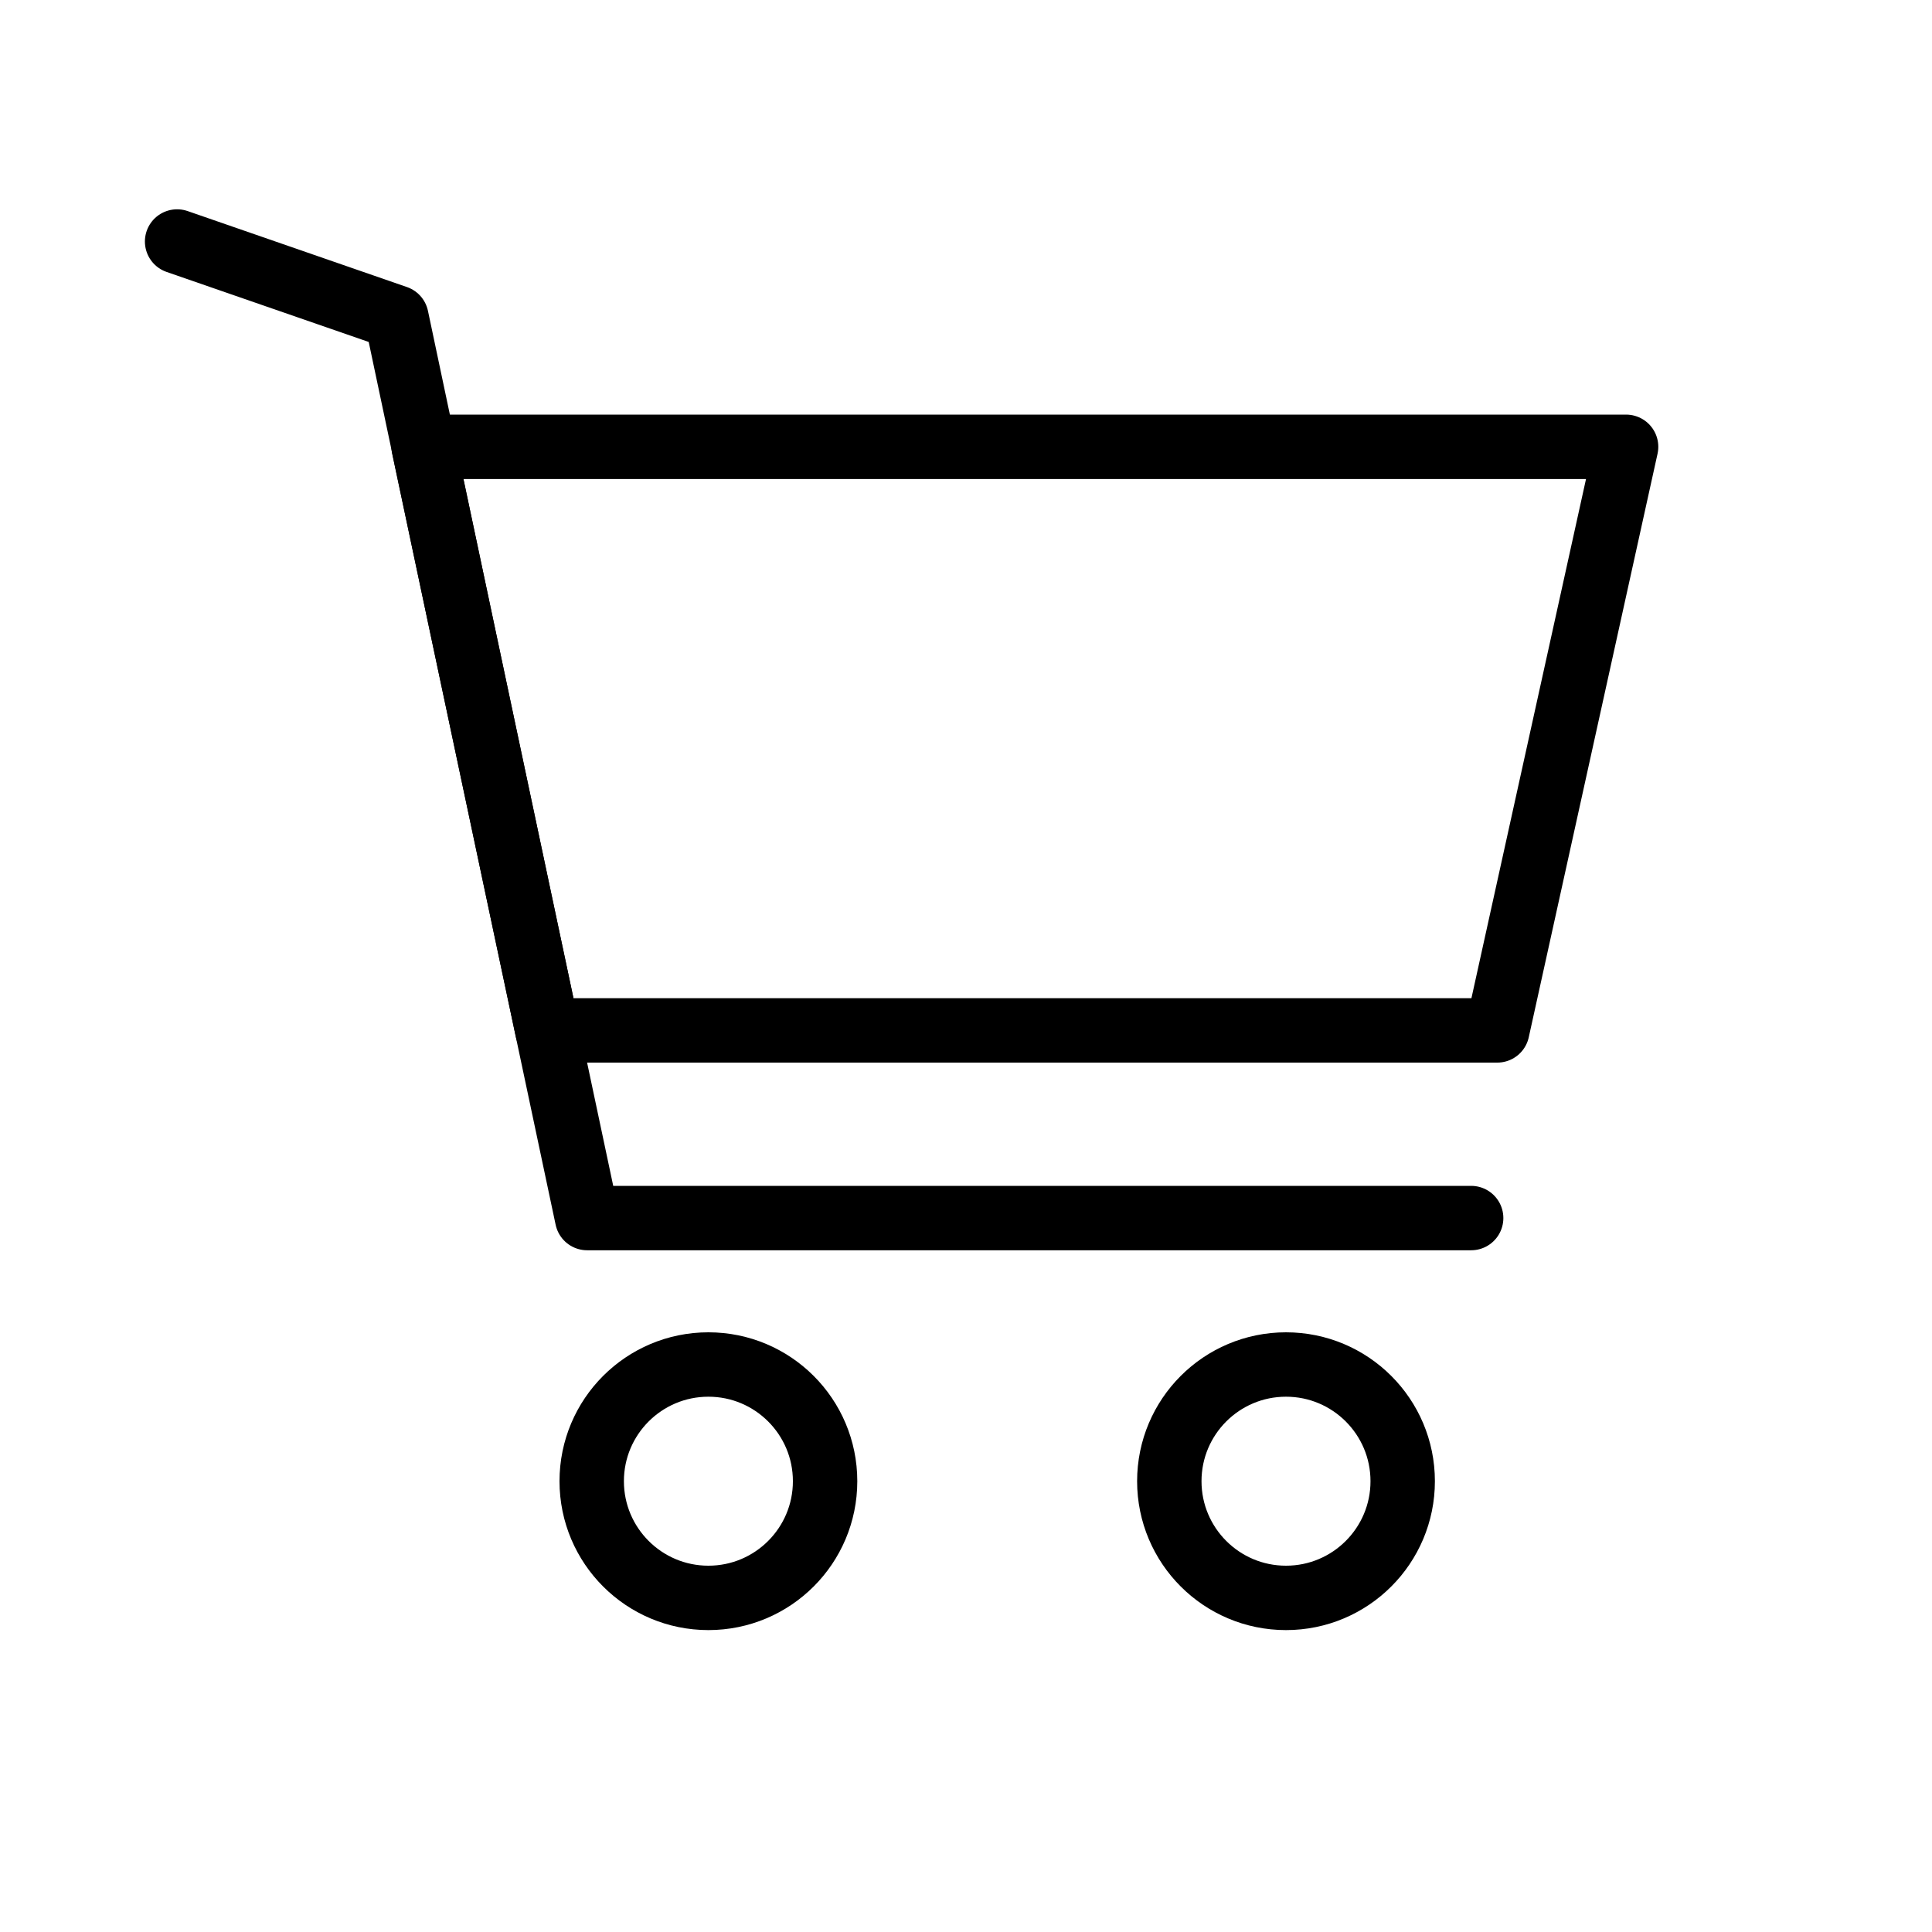 <svg width="30" height="30" viewBox="0 0 30 30" fill="none" xmlns="http://www.w3.org/2000/svg">
<circle cx="11" cy="23" r="1.812" stroke="currentColor"/>
<circle cx="19.969" cy="23" r="1.812" stroke="currentColor"/>
<path d="M6.578 6.938H25.25L23.25 16H8.5L7.184 9.795L6.578 6.938Z" stroke="currentColor" stroke-linecap="round" stroke-linejoin="round"/>
<path d="M22.844 18.914H9.117L7.184 9.795L6.156 4.93L2.75 3.75" stroke="currentColor" stroke-linecap="round" stroke-linejoin="round"/>
</svg>
